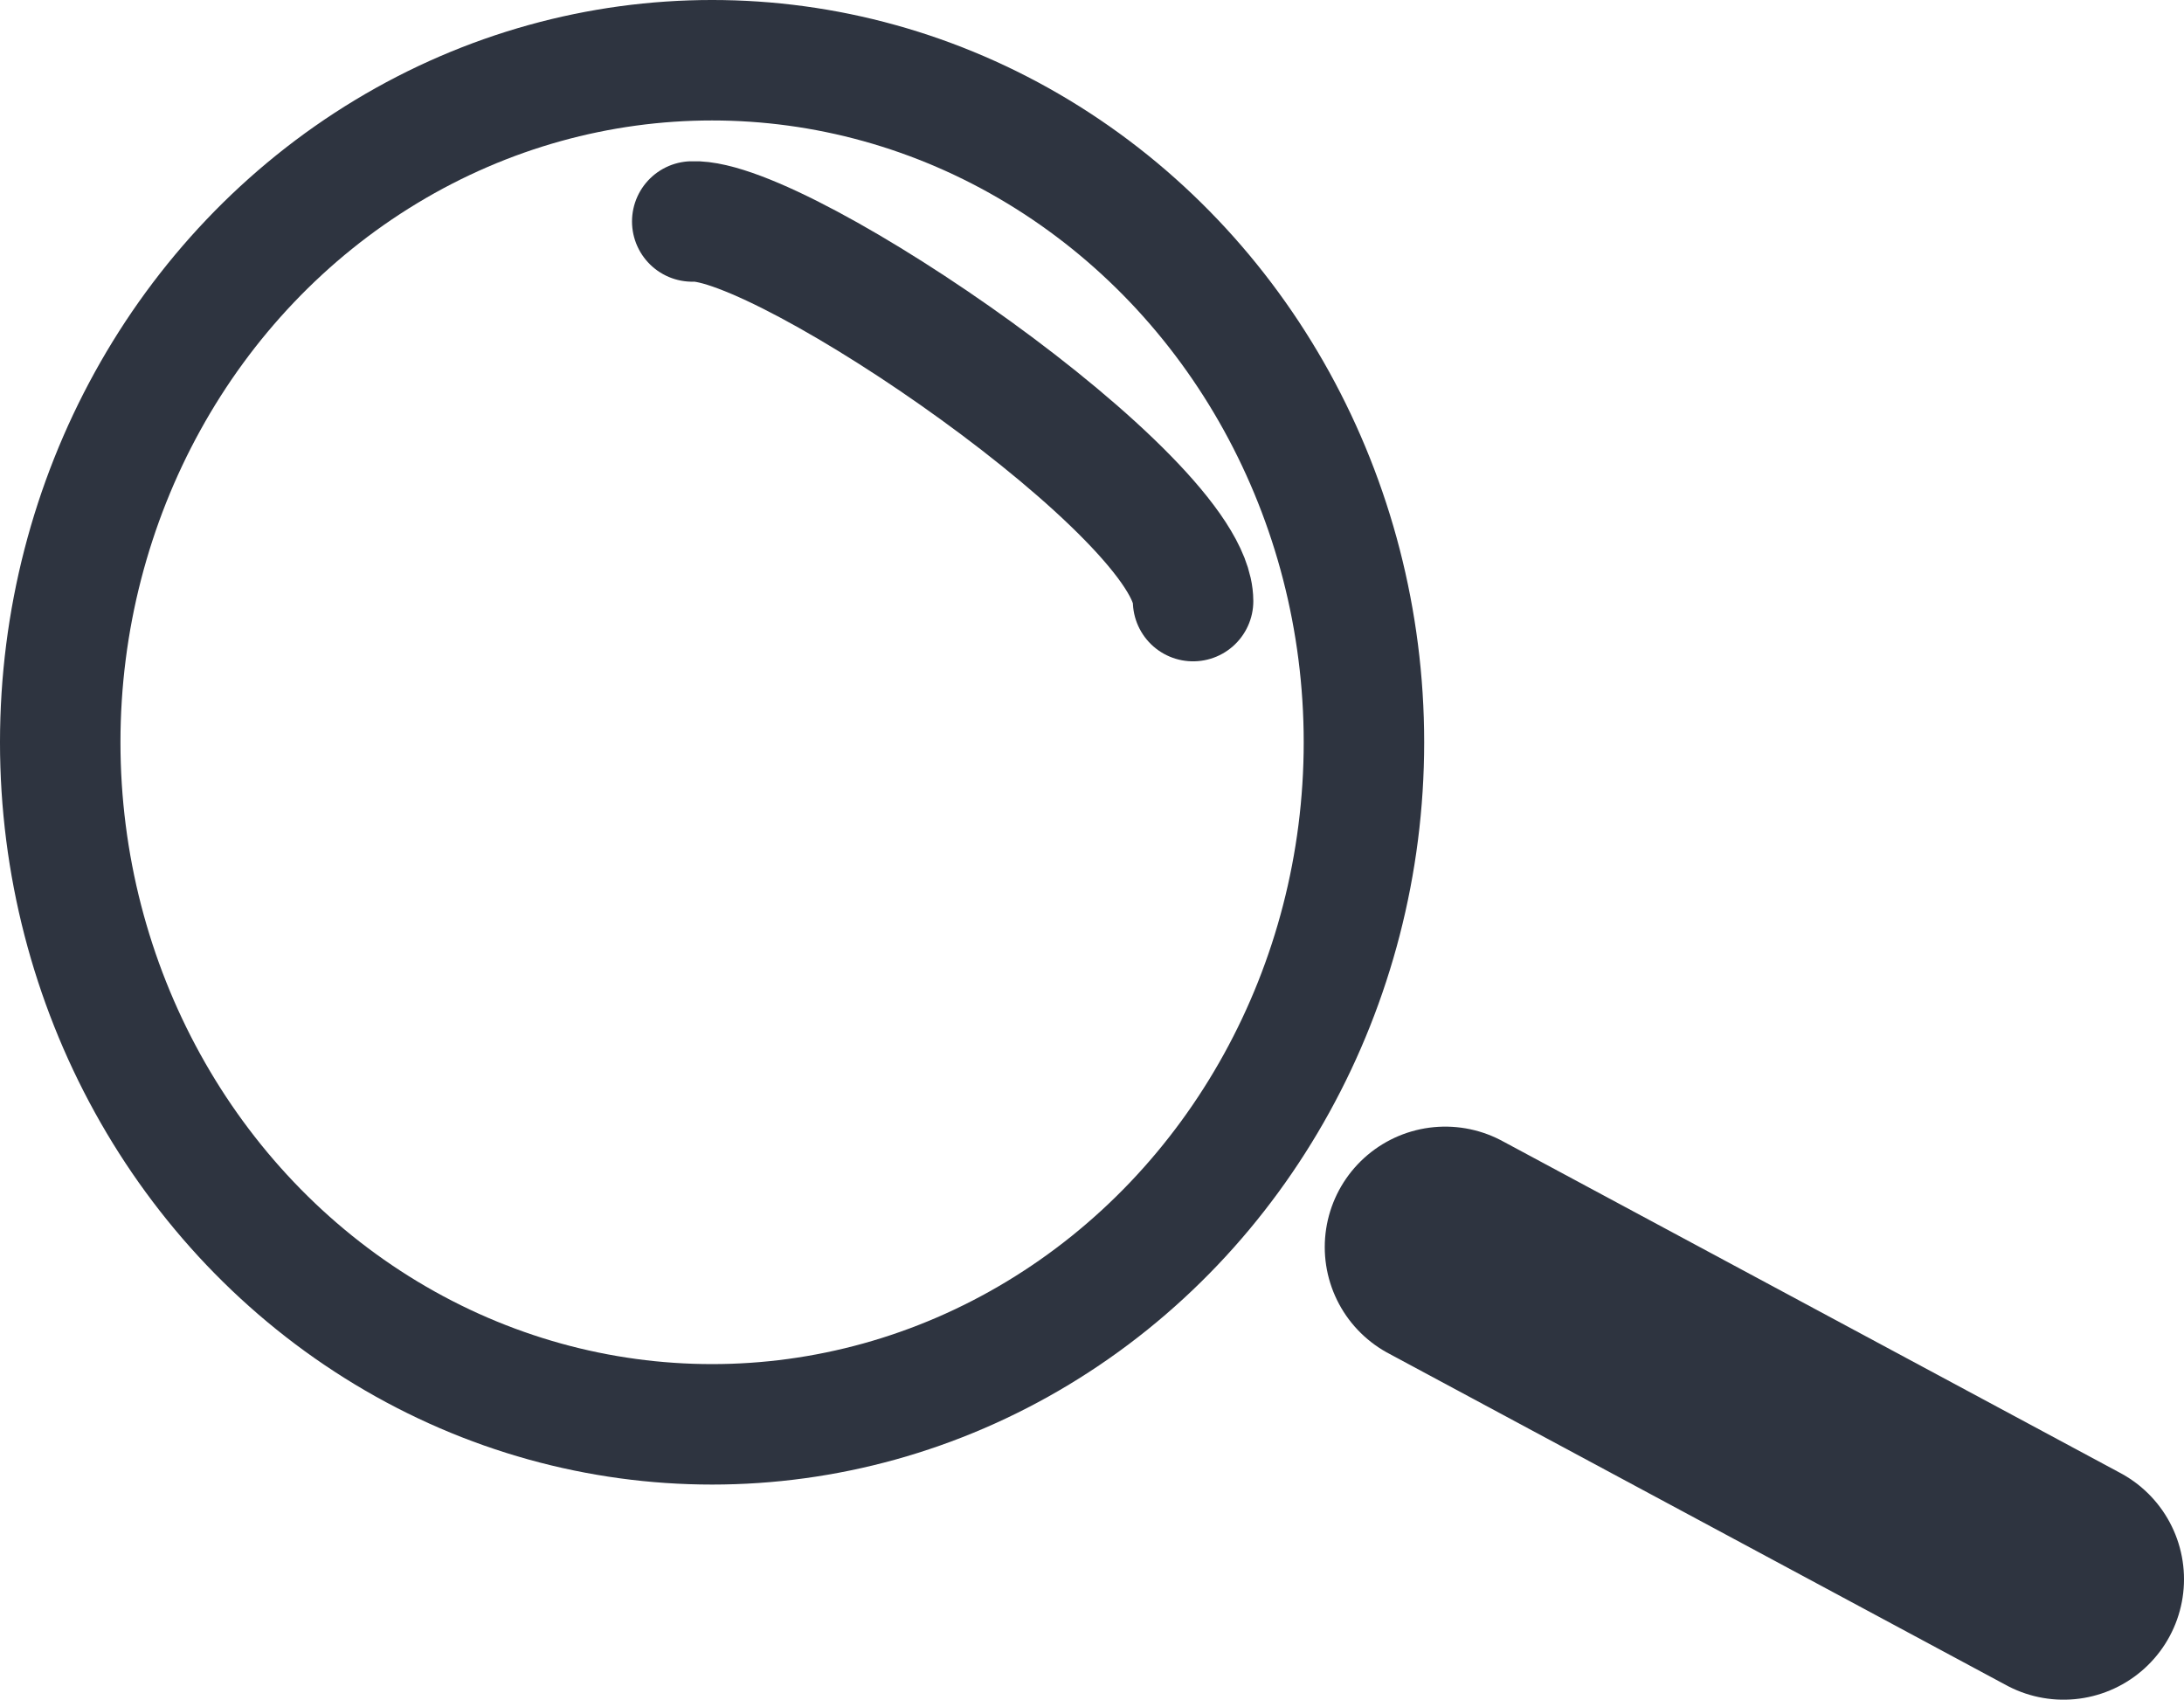 <?xml version="1.0" encoding="UTF-8" standalone="no"?>
<svg
   xmlns:dc="http://purl.org/dc/elements/1.1/"
   xmlns:cc="http://creativecommons.org/ns#"
   xmlns:rdf="http://www.w3.org/1999/02/22-rdf-syntax-ns#"
   xmlns:svg="http://www.w3.org/2000/svg"
   xmlns="http://www.w3.org/2000/svg"
   xmlns:sodipodi="http://sodipodi.sourceforge.net/DTD/sodipodi-0.dtd"
   xmlns:inkscape="http://www.inkscape.org/namespaces/inkscape"
   sodipodi:docname="search.svg"
   inkscape:version="1.0 (4035a4fb49, 2020-05-01)"
   id="svg5299"
   version="1.1"
   viewBox="0 0 239.837 186.656"
   height="186.656mm"
   width="239.837mm">
  <defs
     id="defs5293" />
  <sodipodi:namedview
     inkscape:window-maximized="1"
     inkscape:window-y="749"
     inkscape:window-x="1723"
     inkscape:window-height="651"
     inkscape:window-width="1702"
     showgrid="false"
     inkscape:document-rotation="0"
     inkscape:current-layer="layer1"
     inkscape:document-units="mm"
     inkscape:cy="358.1243"
     inkscape:cx="698.4824"
     inkscape:zoom="0.49497475"
     inkscape:pageshadow="2"
     inkscape:pageopacity="0.0"
     borderopacity="1.0"
     bordercolor="#666666"
     pagecolor="#ffffff"
     id="base" />
  <g
     transform="translate(112.563,-42.948)"
     id="layer1"
     inkscape:groupmode="layer"
     inkscape:label="Layer 1">
    <ellipse
       ry="74.901"
       rx="71.584"
       cy="124.463"
       cx="-34.365"
       id="path5866"
       style="opacity:1;fill:none;fill-opacity:0.504;fill-rule:evenodd;stroke:#2e3440;stroke-width:13.229;stroke-linecap:round;stroke-linejoin:round;stroke-miterlimit:4;stroke-dasharray:none;stroke-opacity:1" />
    <path
       sodipodi:nodetypes="cc"
       id="path5868"
       d="m -36.544,67.269 c 9.911,-0.467 54.948,30.318 55,41.69"
       style="fill:none;stroke:#2e3440;stroke-width:13.229;stroke-linecap:round;stroke-linejoin:round;stroke-miterlimit:4;stroke-dasharray:none;stroke-opacity:1" />
    <path
       sodipodi:nodetypes="cc"
       id="path5870"
       d="M 46.144,179.899 C 114.045,216.374 114.045,216.374 114.045,216.374"
       style="fill:none;stroke:#2e3440;stroke-width:26.458;stroke-linecap:round;stroke-linejoin:miter;stroke-miterlimit:4;stroke-dasharray:none;stroke-opacity:1" />
  </g>
</svg>
